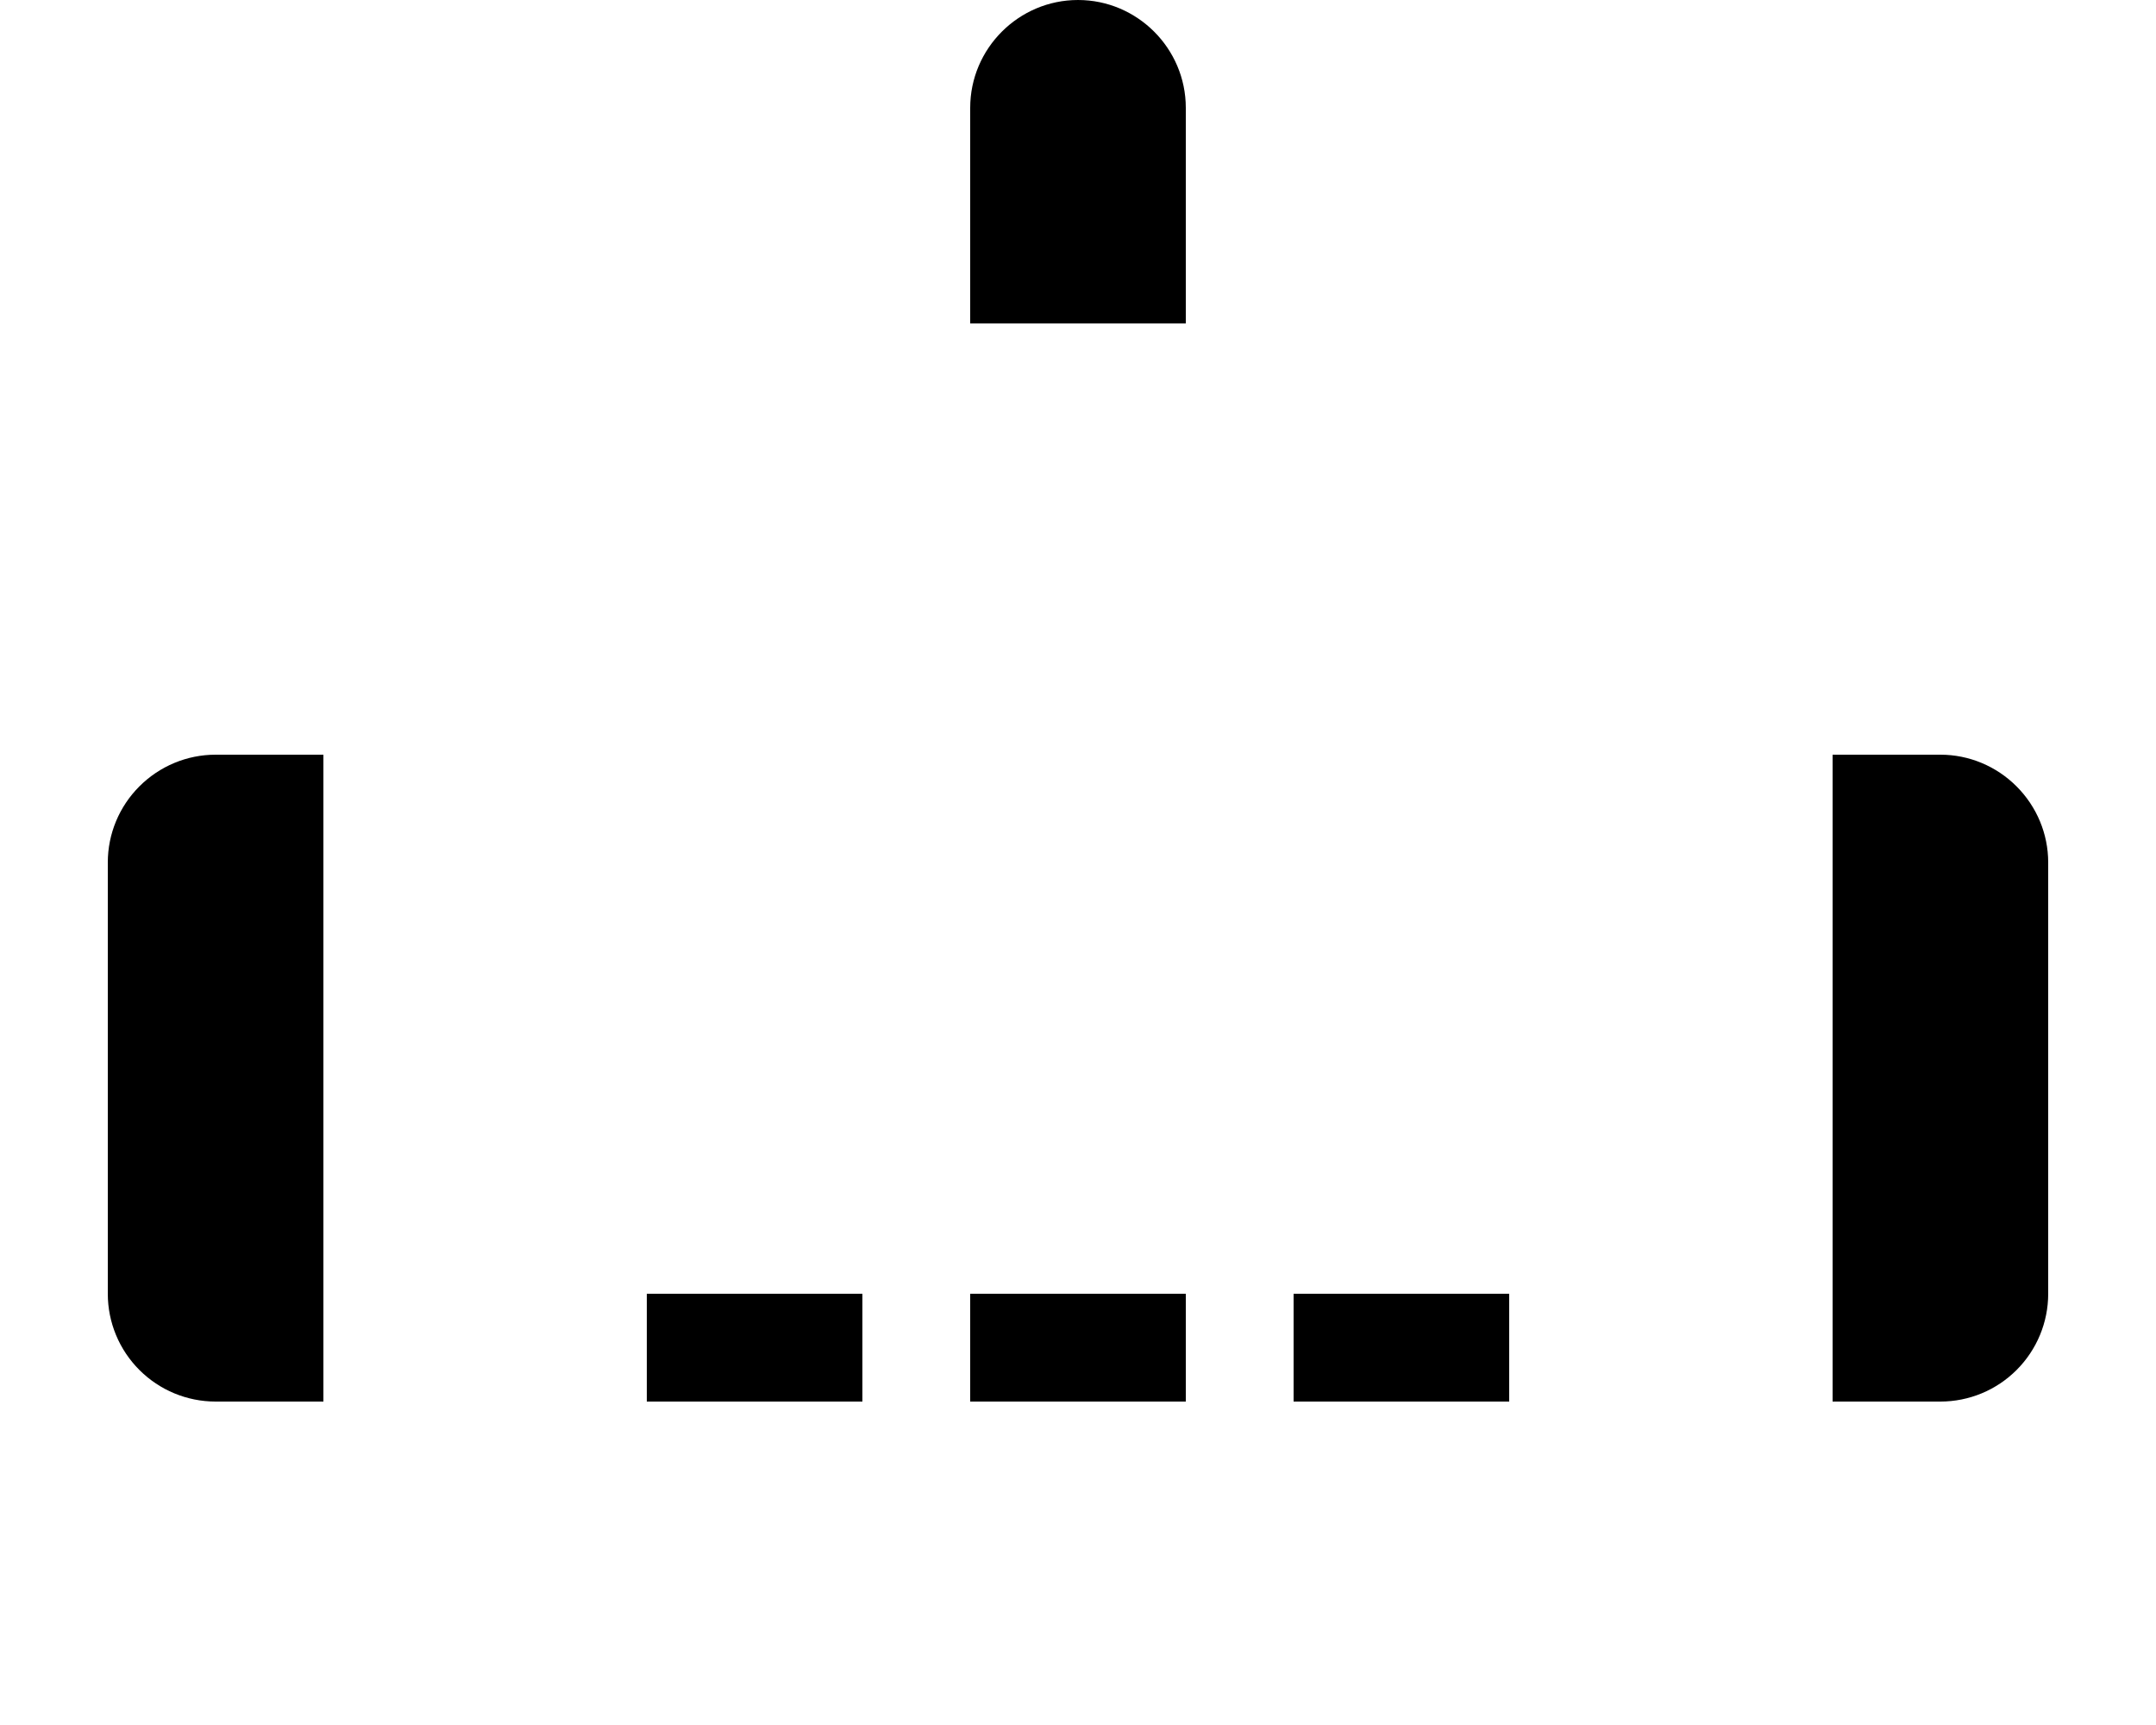 <svg xmlns="http://www.w3.org/2000/svg" viewBox="0 0 640 512">
    <!--! Font Awesome Pro 6.2.0 by @fontawesome - https://fontawesome.com License - https://fontawesome.com/license (Commercial License) Copyright 2022 Fonticons, Inc. -->
    <path d="M41.38 233.4C35.38 239.4 32 247.5 32 256v128c0 8.5 3.375 16.62 9.375 22.62S55.5 416 64 416h32V224H64C55.5 224 47.38 227.4 41.38 233.4zM598.6 233.4C592.6 227.4 584.5 224 576 224h-32v192h32c8.5 0 16.62-3.375 22.62-9.375S608 392.5 608 384V256C608 247.5 604.6 239.4 598.6 233.4zM320 0C302.4 0 288 14.38 288 32v64h64V32C352 14.38 337.6 0 320 0zM192 416h64v-32H192V416zM288 416h64v-32H288V416zM384 416h64v-32h-64V416z" class="fa-secondary"/>
</svg>
